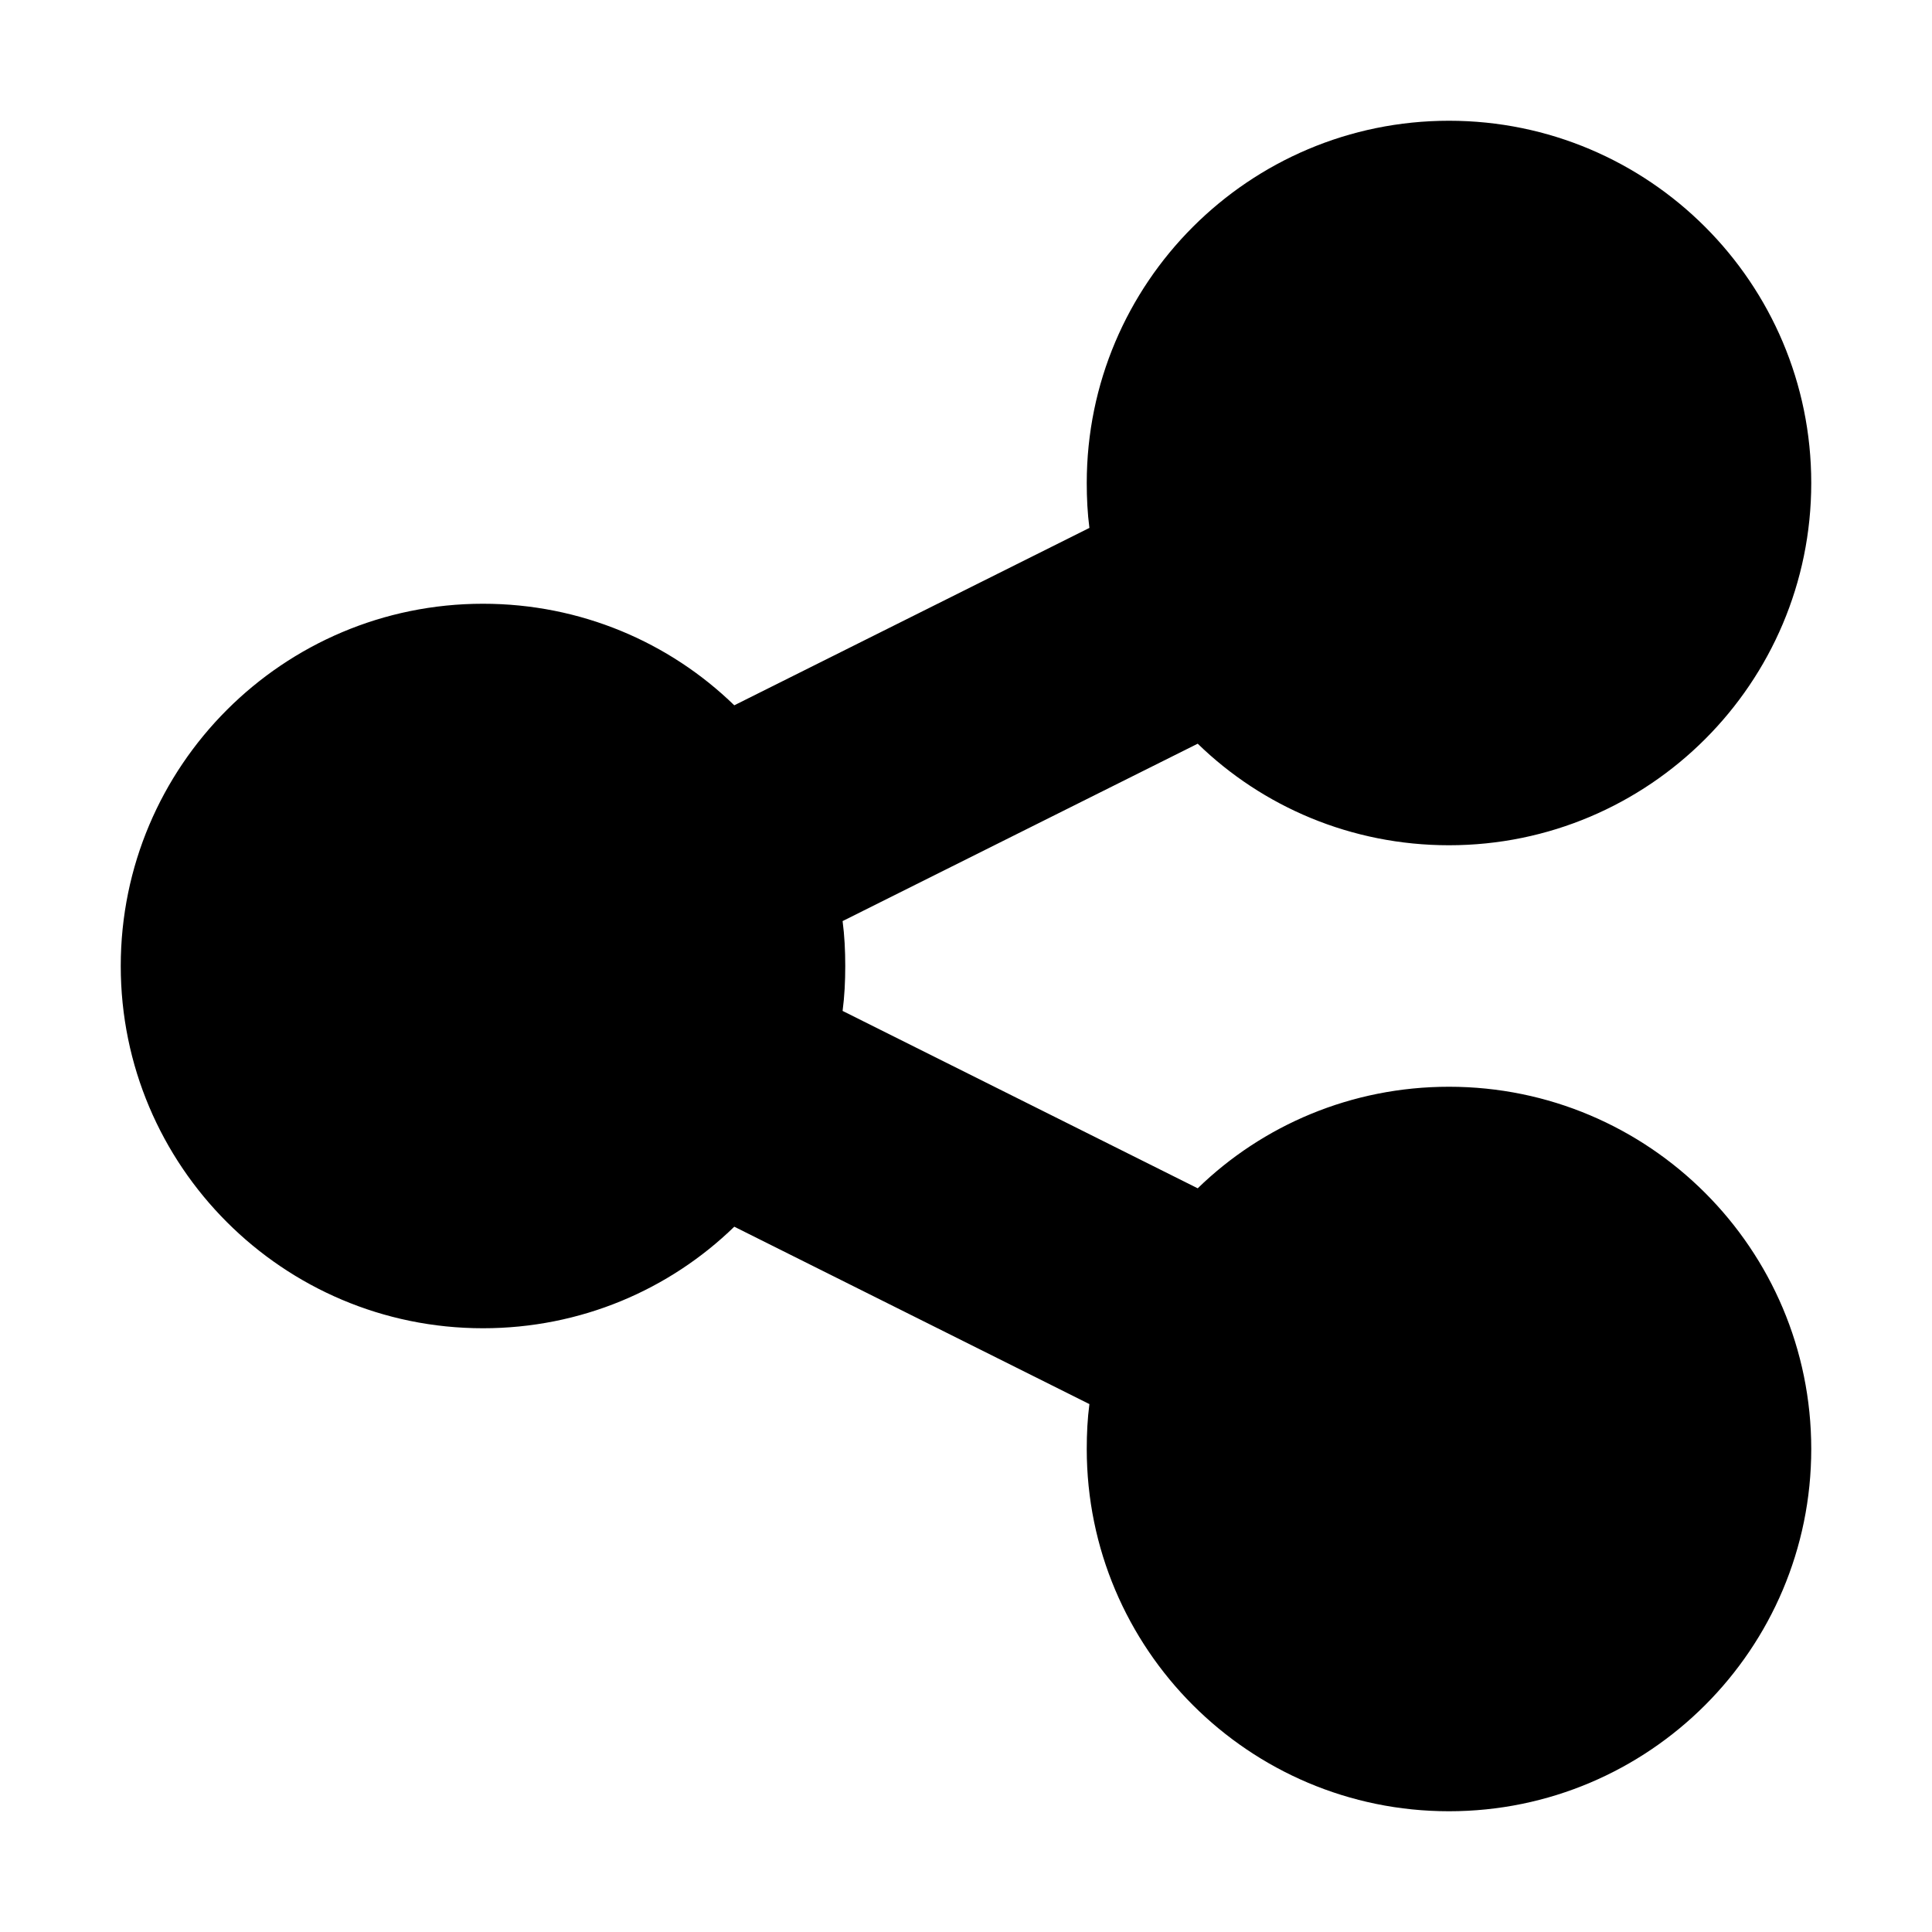 <svg width="1em" height="1em" viewBox="0 0 16 16" fill="none" xmlns="http://www.w3.org/2000/svg">
    <path
        d="M12 7C13.656 7 15 5.656 15 4C15 2.344 13.656 1 12 1C10.344 1 9 2.344 9 4C9 4.125 9.006 4.25 9.022 4.372L6.081 5.841C5.544 5.319 4.809 5 4 5C2.344 5 1 6.344 1 8C1 9.656 2.344 11 4 11C4.809 11 5.544 10.681 6.081 10.159L9.022 11.628C9.006 11.75 9 11.872 9 12C9 13.656 10.344 15 12 15C13.656 15 15 13.656 15 12C15 10.344 13.656 9 12 9C11.191 9 10.456 9.319 9.919 9.841L6.978 8.372C6.994 8.25 7 8.128 7 8C7 7.872 6.994 7.75 6.978 7.628L9.919 6.159C10.456 6.681 11.191 7 12 7Z"
        fill="currentColor" />
</svg>